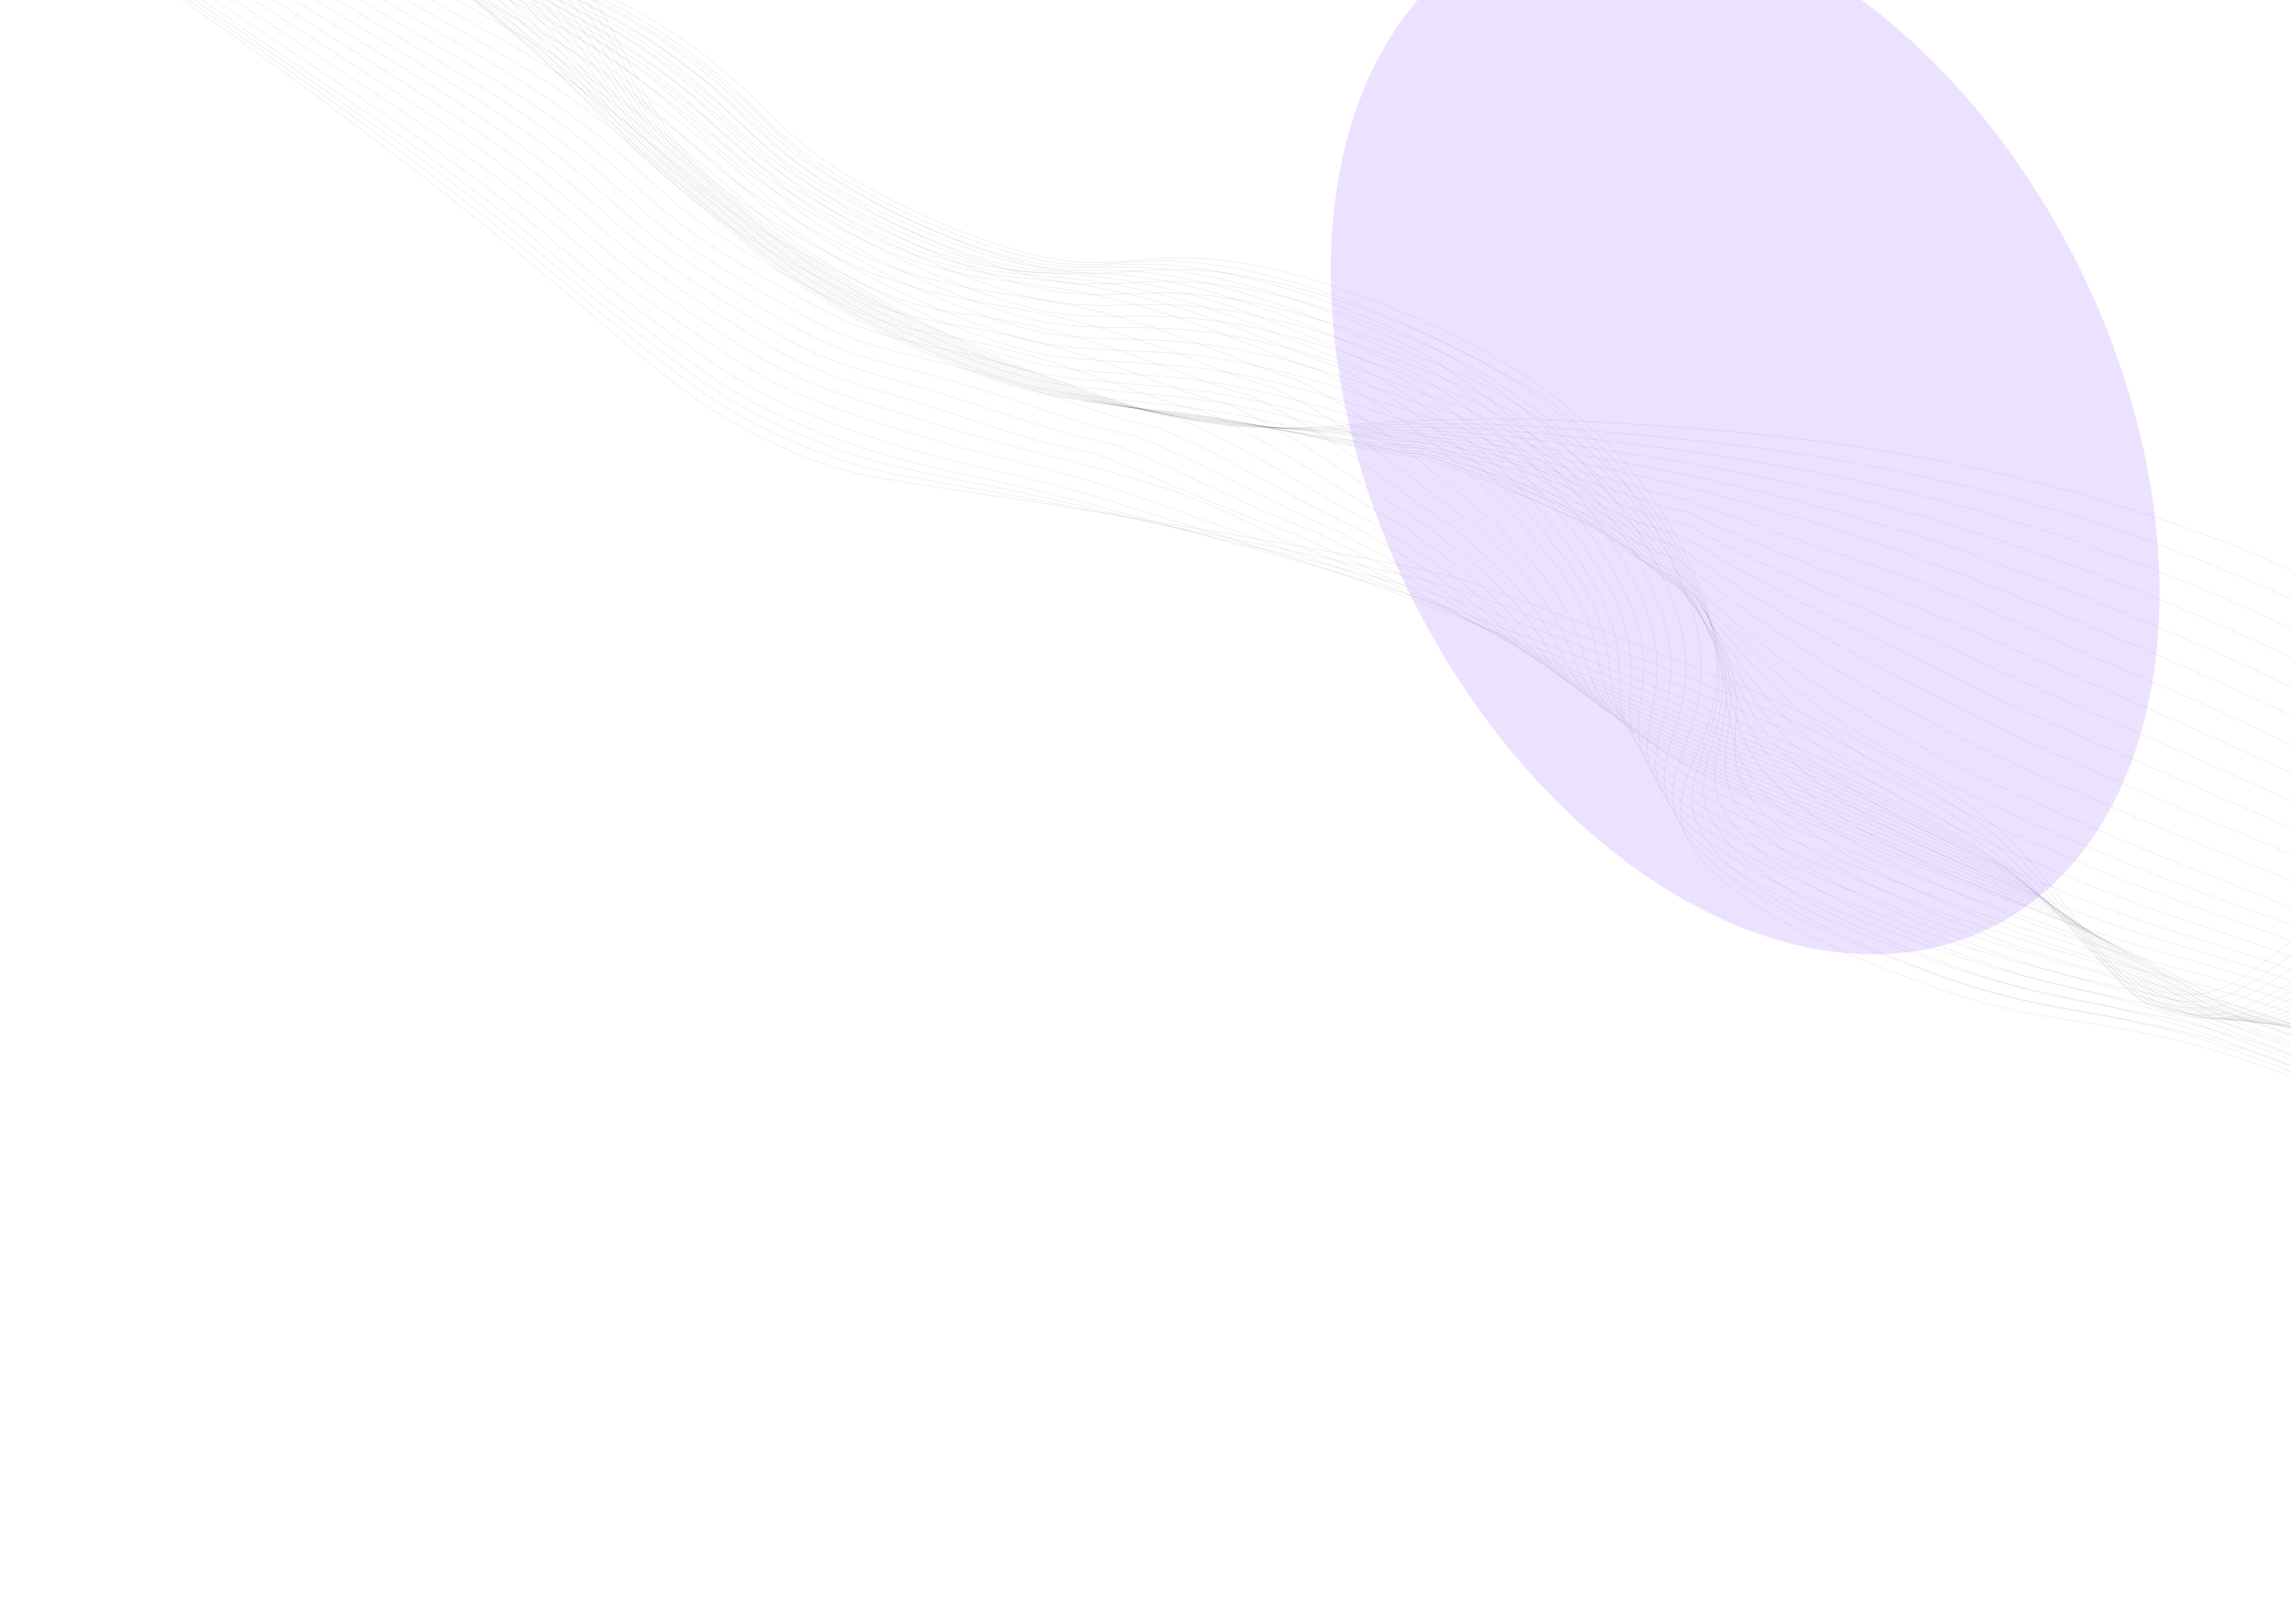 <svg width="969" height="687" viewBox="0 0 969 687" fill="none" xmlns="http://www.w3.org/2000/svg">
<path d="M125.822 -126.382C170.363 -93.732 207.326 -59.055 234.408 -24.515C274.168 26.743 263.72 43.021 306.744 81.129C348.565 118.154 413.525 151.577 470.371 169.159C547.94 193.143 560.963 172.334 671.164 178.302C735.964 181.829 857.497 188.399 979.265 245.794C1040.78 274.792 1097.27 314.365 1149.79 351.142C1214.15 396.219 1221.08 408.018 1257.71 427.985C1301.22 451.708 1372.46 479.242 1488.85 486.766" stroke="#1D1F43" stroke-opacity="0.12" stroke-width="0.2" stroke-miterlimit="10"/>
<path d="M122.661 -122.886C162.906 -93.717 197.196 -62.841 223.818 -31.798C226.355 -28.808 228.872 -25.774 231.395 -22.686C272.079 27.906 262.726 43.722 305.295 81.15C323.839 97.492 346.108 113.069 370.807 126.974C388.502 136.926 407.152 145.976 426.278 153.891C440.583 159.807 455.092 164.955 469.532 169.238C485.582 174.105 501.367 177.516 516.25 179.333C543.65 182.647 564.872 180.269 596.319 179.38C620.004 178.718 645.078 179.595 671.26 182.002C685.15 183.222 701.44 184.494 719.99 186.605C769.636 192.218 832.037 201.994 901.497 226.19C925.087 234.351 948.536 243.842 971.397 254.483C974.901 256.109 978.361 257.769 981.763 259.43C1015.46 275.858 1046.46 294.054 1077.6 313.86C1100.91 328.627 1122.45 343.768 1143.93 358.529C1152.9 364.748 1160.91 370.338 1168.12 375.45C1211.65 406.356 1221.75 417.174 1253.44 433.761C1277.53 446.362 1309.84 460.023 1353.44 471.37C1389.19 480.684 1432.93 488.481 1486.12 493.053" stroke="#1D1F43" stroke-opacity="0.12" stroke-width="0.2" stroke-miterlimit="10"/>
<path d="M119.586 -119.326C159.532 -90.73 193.771 -60.411 220.635 -29.848C223.204 -26.909 225.756 -23.934 228.293 -20.922C270.018 29.068 261.817 44.421 303.869 81.182C322.425 97.637 344.73 113.343 369.5 127.395C387.298 137.408 406.086 146.483 425.349 154.373C439.707 160.224 454.262 165.237 468.696 169.305C484.762 173.928 500.519 177.189 515.426 178.975C543.891 182.492 565.896 180.832 596.701 180.627C620.244 180.542 645.274 182.198 671.411 185.571C685.102 187.25 700.867 188.867 718.966 191.551C767.196 198.697 825.135 209.384 893.454 234.347C917.082 242.914 940.536 252.548 963.517 263.127C967.069 264.775 970.563 266.424 973.995 268.084C1008.33 284.645 1038.75 301.913 1070.82 321.433C1094.96 336.145 1116.32 351.104 1138.02 365.883C1147.04 372.014 1155.18 377.57 1162.61 382.69C1206.57 413.002 1217.29 423.572 1249.14 439.492C1273.4 451.624 1305.64 464.763 1349.5 476.128C1385.33 485.397 1429.5 493.591 1483.37 499.362" stroke="#1D1F43" stroke-opacity="0.12" stroke-width="0.2" stroke-miterlimit="10"/>
<path d="M116.296 -115.94C156.037 -87.858 190.298 -58.034 217.446 -27.889C220.026 -24.998 222.62 -22.074 225.175 -19.128C267.994 30.27 260.815 45.13 302.393 81.19C322.084 98.261 342.307 113.181 368.113 127.794C386.03 137.876 404.972 146.984 424.389 154.853C438.807 160.638 453.411 165.514 467.835 169.358C483.923 173.743 499.671 176.862 514.624 178.625C544.107 182.324 566.862 181.394 597.043 181.893C620.465 182.388 645.462 184.849 671.524 189.224C685.135 191.416 700.279 193.336 717.903 196.581C764.983 205.245 818.208 216.827 885.395 242.535C909.06 251.512 932.544 261.303 955.665 271.834C959.246 273.482 962.866 275.172 966.205 276.779C999.93 292.941 1032.66 310.438 1063.94 329.027C1088.92 343.673 1110.11 358.503 1132.15 373.289C1141.19 379.354 1149.44 384.854 1157.13 389.992C1201.5 419.689 1212.88 429.999 1244.83 445.276C1269.29 456.969 1301.55 469.586 1345.59 480.938C1381.49 490.238 1426.07 498.687 1480.66 505.602" stroke="#1D1F43" stroke-opacity="0.12" stroke-width="0.2" stroke-miterlimit="10"/>
<path d="M113.114 -112.467C152.587 -84.922 186.829 -55.629 214.263 -25.939C216.861 -23.091 219.508 -20.223 222.063 -17.342C265.835 31.454 259.891 45.796 300.937 81.222C321.104 98.591 340.513 113.327 366.776 128.216C384.793 138.364 403.877 147.495 423.434 155.324C437.946 161.073 452.633 165.83 467.071 169.457C483.141 173.605 498.855 176.598 513.844 178.364C544.348 182.234 567.96 182.119 597.463 183.183C618.271 183.945 641.95 186.997 671.714 192.901C685.233 195.573 699.88 197.837 716.952 201.623C763.144 211.867 811.383 224.303 877.317 250.703C900.991 260.067 924.5 270.009 947.75 280.49C951.385 282.148 954.961 283.806 958.383 285.423C992.279 301.361 1025.35 318.503 1057.24 336.665C1083.11 351.265 1103.97 365.915 1126.32 380.653C1135.27 386.6 1143.79 392.15 1151.72 397.274C1196.45 426.4 1208.52 436.395 1240.63 451.039C1265.27 462.283 1297.51 474.378 1341.75 485.738C1377.68 494.962 1422.67 503.786 1477.94 511.855" stroke="#1D1F43" stroke-opacity="0.12" stroke-width="0.2" stroke-miterlimit="10"/>
<path d="M109.957 -108.982C149.148 -81.973 183.362 -53.216 211.08 -23.989C213.702 -21.196 216.377 -18.393 218.961 -15.578C263.802 32.55 258.919 46.507 299.443 81.211C320.081 98.889 338.676 113.44 365.372 128.595C383.506 138.815 402.749 147.976 422.461 155.773C437.004 161.456 451.708 166.069 466.089 169.46C482.157 173.368 497.858 176.221 512.893 177.965C544.433 182.037 568.913 182.78 597.689 184.388C618.936 185.602 642.733 189.642 671.715 196.482C685.189 199.655 699.331 202.286 715.802 206.527C761.473 218.432 804.432 231.671 869.244 258.795C891.769 268.219 916.704 278.599 939.86 289.091C943.548 290.759 947.08 292.385 950.584 294.012C984.599 309.703 1017.95 326.457 1050.36 344.141C1077.07 358.676 1097.77 373.219 1120.43 387.985C1129.53 393.919 1138.05 399.328 1146.22 404.491C1191.29 433.101 1204.01 443.055 1236.25 456.793C1261.17 467.413 1293.33 479.161 1337.75 490.485C1373.75 499.621 1419.17 508.853 1475.12 518.089" stroke="#1D1F43" stroke-opacity="0.12" stroke-width="0.2" stroke-miterlimit="10"/>
<path d="M106.781 -105.52C145.695 -79.034 179.886 -50.806 207.898 -22.039C210.544 -19.301 213.268 -16.543 215.855 -13.804C261.756 33.744 257.988 47.195 297.969 81.221C319.016 99.155 336.84 113.553 364.012 129.006C382.234 139.269 401.592 148.441 421.411 156.202C436.034 161.83 450.796 166.312 465.157 169.484C481.196 173.127 496.873 175.841 511.963 177.586C544.525 181.829 569.988 183.429 597.897 185.572C619.626 187.203 643.537 192.308 671.694 200.052C685.171 203.748 699.432 208.695 714.586 211.518C759.662 230.104 798.278 237.472 861.004 266.944C883.153 277.363 908.714 287.364 931.816 297.716C935.552 299.405 939.168 301.041 942.628 302.635C979.688 319.691 1007.91 333.061 1043.44 351.651C1070.98 366.108 1091.45 380.524 1114.43 395.275C1123.44 401.09 1132.19 406.507 1140.61 411.689C1186 439.641 1199.57 449.028 1231.9 462.427C1256.96 472.784 1289.19 483.845 1333.78 495.178C1369.83 504.335 1415.66 513.833 1472.33 524.256" stroke="#1D1F43" stroke-opacity="0.12" stroke-width="0.2" stroke-miterlimit="10"/>
<path d="M103.599 -102.046C142.231 -76.087 176.401 -48.396 204.72 -20.101C207.409 -17.396 210.161 -14.703 212.753 -12.04C259.845 34.957 257.156 47.914 296.591 81.273C318.211 99.547 335.124 113.719 362.724 129.449C381.1 139.808 400.663 149.026 420.679 156.757C436.928 163.102 450.994 166.637 464.52 169.624C480.538 173.012 496.212 175.594 511.376 177.344C544.956 181.769 571.475 184.323 598.516 186.935C620.67 189.05 644.815 195.207 671.967 203.739C685.516 207.999 699.142 213.543 713.708 216.592C757.742 237.576 790.683 246.722 853.106 275.164C875.491 285.373 901.043 296.191 924.086 306.478C927.871 308.123 931.525 309.802 934.97 311.364C972.728 328.54 1000.39 340.95 1036.76 359.375C1065.12 373.756 1085.39 388.044 1108.69 402.79C1117.72 408.54 1126.58 413.9 1135.26 419.1C1181.02 446.514 1195.27 455.597 1227.76 468.32C1253.01 478.239 1285.2 488.778 1330 500.108C1366.07 509.275 1412.34 519.072 1469.71 530.671" stroke="#1D1F43" stroke-opacity="0.12" stroke-width="0.2" stroke-miterlimit="10"/>
<path d="M100.444 -98.574C138.771 -73.137 172.908 -45.994 201.55 -18.184C204.258 -15.523 207.058 -12.874 209.804 -10.235C257.869 36.117 256.337 48.6 295.158 81.249C317.254 99.822 333.349 113.82 361.41 129.816C379.868 140.237 399.555 149.479 419.69 157.173C436.185 163.547 450.109 166.812 463.624 169.626C480.312 173.102 494.52 174.85 510.472 176.965C545.088 181.593 575.251 188.438 598.819 188.16C623.032 193.566 647.488 194.429 672.113 207.382C684.93 214.124 698.783 218.348 712.708 221.612C755.728 244.994 783.906 254.284 845.105 283.352C867.435 293.954 893.371 305.017 916.249 315.154C920.106 316.83 923.793 318.432 927.244 320.049C965.65 337.325 992.784 348.752 1030 366.98C1059.27 381.304 1079.26 395.444 1102.85 410.175C1111.92 415.859 1120.91 421.185 1129.81 426.382C1175.83 453.215 1190.94 461.982 1223.54 474.104C1249.02 483.573 1281.2 493.601 1326.15 504.907C1362.3 514.03 1408.87 524.138 1467.04 536.956" stroke="#1D1F43" stroke-opacity="0.12" stroke-width="0.2" stroke-miterlimit="10"/>
<path d="M97.269 -95.112C135.307 -70.172 169.413 -43.553 198.358 -16.213C201.09 -13.607 203.938 -11.067 206.718 -8.44C256.022 37.383 255.381 49.278 293.704 81.28C316.305 100.15 331.557 113.965 360.045 130.237C378.622 140.721 398.458 149.988 418.732 157.654C435.474 164.057 449.271 167.019 462.784 169.702C479.228 172.942 493.368 174.452 509.644 176.617C545.287 181.404 576.634 189.506 599.25 189.427C624.035 195.641 649.573 197.599 672.314 211.036C684.754 218.382 698.447 223.173 711.685 226.622C753.693 252.402 777.122 261.867 837.082 291.53C859.361 302.514 885.454 313.748 908.413 323.83L919.5 328.647C958.608 346.033 985.251 356.53 1023.26 374.519C1053.4 388.777 1073.13 402.79 1097.04 417.505C1106.14 423.124 1115.24 428.394 1124.4 433.598C1170.66 459.873 1186.6 468.322 1219.33 479.823C1245 488.832 1277.18 498.348 1322.3 509.652C1358.5 518.731 1405.59 529.234 1464.36 543.175" stroke="#1D1F43" stroke-opacity="0.12" stroke-width="0.2" stroke-miterlimit="10"/>
<path d="M94.094 -91.66C131.789 -67.227 165.83 -41.16 195.085 -14.327C197.884 -11.809 200.732 -9.27 203.555 -6.741C253.885 38.447 254.425 49.879 292.211 81.258C315.323 100.415 329.848 114.109 358.672 130.605C377.346 141.162 397.327 150.457 417.736 158.082C434.75 164.525 448.366 167.239 461.883 169.715C478.112 172.654 492.172 174.012 508.769 176.238C545.453 181.217 577.969 190.544 599.484 190.611C624.869 197.632 647.565 206.063 672.323 214.595C685.539 221.745 697.922 227.894 710.567 231.579C751.518 259.79 770.165 269.378 828.949 299.623C851.149 311.054 877.51 322.6 900.462 332.431C904.392 334.139 908.153 335.773 911.622 337.281C951.603 354.382 977.473 364.27 1016.37 382.083C1047.4 396.285 1066.84 410.149 1091.1 424.87C1100.23 430.412 1109.48 435.669 1118.78 440.806C1165.29 466.522 1181.97 474.592 1214.89 485.502C1240.79 494.072 1272.93 503.067 1318.28 514.378C1354.53 523.423 1401.95 534.227 1461.5 549.365" stroke="#1D1F43" stroke-opacity="0.12" stroke-width="0.2" stroke-miterlimit="10"/>
<path d="M90.942 -88.187C128.369 -64.232 162.412 -38.688 192.03 -12.336C194.805 -9.828 197.71 -7.355 200.562 -4.892C252.067 39.714 253.639 50.63 290.816 81.289C314.422 100.765 327.989 114.211 357.361 131.038C376.193 141.692 396.38 151.033 416.983 158.626C434.34 165.141 447.833 167.606 461.145 169.824C477.266 172.546 491.19 173.689 508.081 175.9C545.758 181.05 579.493 191.622 599.954 191.856C625.911 199.686 648.59 209.085 672.573 218.206C685.712 225.998 697.638 232.665 709.671 236.566C749.599 267.132 763.444 276.95 821.028 307.767C843.163 319.612 869.815 331.351 892.724 341.085C896.702 342.813 900.463 344.447 903.956 345.966C944.596 363.144 969.97 372.049 1009.69 389.687C1041.56 403.812 1060.77 417.56 1085.35 432.266C1094.5 437.753 1103.81 442.89 1113.49 448.151C1160.23 473.331 1177.85 481.094 1210.8 491.339C1236.9 499.45 1269.03 507.944 1314.56 519.242C1350.84 528.254 1398.79 539.441 1458.94 555.714" stroke="#1D1F43" stroke-opacity="0.12" stroke-width="0.2" stroke-miterlimit="10"/>
<path d="M87.768 -84.735C124.887 -61.257 158.896 -36.246 188.849 -10.397C191.648 -7.878 194.606 -5.526 197.481 -3.117C250.192 40.906 252.795 51.306 289.367 81.299C313.484 101.062 326.207 114.324 356.032 131.438C374.93 142.136 395.219 151.487 415.91 159.033C433.3 165.471 446.937 167.804 460.243 169.837C476.038 172.248 489.922 173.217 507.182 175.575C545.905 180.907 580.804 192.714 600.241 193.115C626.799 201.752 649.392 212.013 672.621 221.873C685.663 230.287 697.153 237.494 708.549 241.6C747.458 274.574 756.497 284.569 812.905 315.968C834.971 328.239 861.986 340.005 884.73 349.785C888.757 351.535 892.542 353.179 896.035 354.697C937.382 371.975 962.018 380.39 1002.78 397.36C1035.65 411.046 1054.46 425.028 1079.36 439.751C1088.64 445.203 1098.16 450.471 1107.88 455.534C1154.85 480.188 1173.32 487.59 1206.4 497.213C1232.72 504.875 1264.81 512.857 1310.52 524.142C1346.97 533.173 1395.23 544.64 1456.09 562.089" stroke="#1D1F43" stroke-opacity="0.12" stroke-width="0.2" stroke-miterlimit="10"/>
<path d="M85.615 -83.629C122.422 -60.599 156.388 -36.107 186.671 -10.759C189.518 -8.351 192.5 -5.987 195.428 -3.634C249.319 39.795 253.003 49.702 288.927 78.996C313.544 99.067 325.424 112.146 355.681 129.526C374.69 140.297 395.131 149.679 415.961 157.192C433.724 163.701 447.161 165.764 460.461 167.612C475.987 169.646 489.729 170.41 507.377 172.872C547.102 178.418 583.239 191.426 601.618 192.005C628.752 201.44 651.269 212.606 673.773 223.14C686.713 232.187 697.747 239.911 708.525 244.244C746.422 279.616 750.64 289.885 805.885 321.704C827.906 334.411 855.222 346.346 877.951 356.028L889.347 360.864C931.216 378.667 955.664 385.256 997.069 402.468C1030.71 416.436 1049.36 429.942 1074.59 444.617C1084 450.054 1093.67 455.292 1103.53 460.306C1150.61 484.382 1170.06 491.455 1203.23 500.456C1229.78 507.668 1261.85 515.151 1307.74 526.422C1344.21 535.41 1392.92 547.229 1454.48 565.854" stroke="#1D1F43" stroke-opacity="0.12" stroke-width="0.2" stroke-miterlimit="10"/>
<path d="M83.86 -83.569C120.357 -61.032 154.292 -37.105 184.925 -12.311C187.815 -9.935 190.825 -7.638 193.782 -5.35C248.966 37.56 253.565 46.954 288.976 75.569C314.127 95.938 325.135 108.833 355.844 126.5C374.98 137.33 395.582 146.725 416.55 154.182C434.541 160.698 447.88 162.589 461.095 164.166C476.403 166.04 490.138 166.619 507.989 169.078C548.77 174.783 586.062 189.049 603.412 189.805C631.147 200.048 655.18 210.778 675.361 223.337C689.82 232.341 698.779 241.325 708.895 245.721C745.754 283.48 745.127 294.014 799.211 326.382C821.128 339.526 848.799 351.642 871.435 361.205C875.559 362.997 879.43 364.575 882.918 366.039C925.494 383.942 949.389 389.548 991.658 406.562C1026.15 420.443 1044.55 433.843 1070.12 448.47C1079.65 453.9 1089.45 459.106 1099.45 464.056C1146.72 487.617 1167.06 494.307 1200.36 502.698C1227.11 509.439 1259.17 516.421 1305.23 527.689C1341.72 536.633 1390.88 548.805 1453.17 568.542" stroke="#1D1F43" stroke-opacity="0.12" stroke-width="0.2" stroke-miterlimit="10"/>
<path d="M82.233 -83.483C118.421 -61.397 152.321 -38.01 183.301 -13.759C186.239 -11.428 189.303 -9.186 192.259 -6.963C248.648 35.299 254.263 44.144 289.021 72.138C314.658 92.783 324.819 105.504 356.106 123.501C375.318 134.439 396.066 143.898 417.175 151.341C435.442 157.886 448.697 159.506 461.81 160.921C476.907 162.548 490.564 162.91 508.856 165.482C550.63 171.359 589.111 186.87 605.461 187.804C633.762 198.801 657.857 210.717 677.132 223.702C691.61 233.456 700.049 242.774 709.568 247.548C745.385 287.706 739.919 298.493 792.884 331.378C814.722 344.969 842.654 357.211 865.276 366.743L876.851 371.564C920.104 389.566 943.475 394.189 986.599 411.028C1021.99 424.831 1040.07 438.17 1066 452.759C1075.65 458.193 1085.57 463.377 1095.71 468.275C1143.15 491.322 1164.4 497.629 1197.82 505.408C1224.77 511.69 1256.8 518.16 1303.06 529.426C1352.17 541.041 1402 555.167 1451.96 571.636" stroke="#1D1F43" stroke-opacity="0.12" stroke-width="0.2" stroke-miterlimit="10"/>
<path d="M80.731 -83.875C116.605 -62.21 150.465 -39.347 181.783 -15.642C184.77 -13.355 187.857 -11.167 190.842 -9.011C248.493 32.668 255.068 41.032 289.236 68.326C315.431 89.279 324.696 101.806 356.313 120.037C375.649 131.041 396.565 140.511 417.813 147.883C436.307 154.435 449.483 155.839 462.541 157.048C477.405 158.416 490.978 158.573 509.541 161.185C552.356 167.254 591.929 183.969 607.328 185.101C636.21 196.95 660.298 209.943 678.774 223.375C693.238 233.891 701.148 243.63 710.035 248.598C744.838 291.154 734.503 302.194 786.326 335.585C808.085 349.624 836.357 362.014 858.92 371.415C863.145 373.173 867.089 374.783 870.587 376.225C914.619 394.357 937.359 397.977 981.294 414.609C1017.53 428.323 1035.39 441.513 1061.62 456.131C1071.4 461.547 1081.46 466.687 1091.74 471.51C1139.36 494.065 1161.52 499.957 1195.05 507.135C1222.2 512.946 1254.21 518.927 1300.66 530.168C1350.2 541.914 1400.55 556.619 1450.92 574.046" stroke="#1D1F43" stroke-opacity="0.12" stroke-width="0.2" stroke-miterlimit="10"/>
<path d="M79.596 -85.11C115.167 -63.868 148.993 -41.537 180.648 -18.401C183.657 -16.169 186.792 -14.025 189.801 -11.923C248.754 29.149 256.414 37.008 289.832 63.638C316.562 84.888 324.95 97.243 357.028 115.739C376.466 126.817 397.53 136.317 418.906 143.645C437.657 150.205 450.749 151.402 463.728 152.395C478.368 153.549 491.872 153.468 510.754 156.14C554.586 162.39 595.406 180.35 609.723 181.65C639.182 194.296 663.191 208.401 680.939 222.31C695.307 233.58 702.78 243.727 711.054 248.911C744.815 293.865 729.592 305.137 780.325 339.044C801.951 353.52 830.578 366.09 853.101 375.383C857.356 377.141 861.329 378.75 864.831 380.181C909.493 398.392 931.713 401.017 976.478 417.463C1013.59 431.089 1031.2 444.185 1057.71 458.766C1067.62 464.172 1077.83 469.282 1088.24 474.052C1136.04 496.126 1159.08 501.58 1192.73 508.159C1220.08 513.531 1252.11 518.99 1298.74 530.229C1348.64 542.036 1399.48 557.262 1450.17 575.581" stroke="#1D1F43" stroke-opacity="0.12" stroke-width="0.2" stroke-miterlimit="10"/>
<path d="M78.485 -86.336C113.741 -65.498 147.524 -43.699 179.507 -21.15C182.564 -18.962 185.733 -16.895 188.765 -14.848C249.03 25.661 257.425 32.889 290.428 58.949C317.672 80.474 325.208 92.667 357.714 111.44C377.257 122.602 398.484 132.133 419.999 139.405C439.01 145.961 452.009 146.976 464.939 147.751C479.383 148.625 492.764 148.36 511.967 151.094C556.826 157.569 598.883 176.73 612.122 178.187C638.84 189.969 663.439 204.887 683.084 221.224C697.327 233.245 704.416 243.812 712.048 249.212C744.796 296.563 724.655 308.068 774.323 342.502C795.813 357.426 824.813 370.132 847.258 379.339C851.59 381.117 855.568 382.716 859.104 384.135C904.434 402.402 926.164 404.164 971.784 420.369C1009.71 433.896 1027.13 446.908 1053.97 461.473C1063.31 466.533 1073.49 471.113 1084.87 476.634C1132.08 499.533 1156.79 503.266 1190.57 509.233C1218.13 514.102 1250.13 519.104 1296.93 530.329C1347.25 542.219 1398.61 557.968 1449.63 577.155" stroke="#1D1F43" stroke-opacity="0.12" stroke-width="0.2" stroke-miterlimit="10"/>
<path d="M77.348 -87.57C112.303 -67.122 146.055 -45.852 178.368 -23.908C181.478 -21.775 184.666 -19.752 187.751 -17.76C249.317 22.013 258.749 28.911 291.022 54.262C318.824 76.095 325.367 88.051 358.422 107.155C378.106 118.413 399.527 127.988 421.21 135.221C440.459 141.763 453.369 142.583 466.244 143.152C480.406 143.747 493.752 143.298 513.274 146.092C559.193 152.715 602.464 173.133 614.611 174.78C641.824 187.379 666.397 203.191 685.223 220.216C699.272 232.948 706.021 243.965 713.016 249.57C744.751 299.319 719.669 311.046 768.266 346.017C789.648 361.389 818.993 374.232 841.437 383.374C845.798 385.152 849.834 386.749 853.346 388.158C899.388 406.513 920.583 407.248 967.039 423.322C1005.87 436.771 1022.91 449.657 1050.2 464.238C1060.47 469.491 1070.93 474.521 1081.52 479.306C1129.06 501.645 1154.5 505.02 1188.42 510.397C1216.16 514.784 1248.16 519.307 1295.05 530.477C1345.74 542.453 1397.57 558.736 1448.83 578.79" stroke="#1D1F43" stroke-opacity="0.12" stroke-width="0.2" stroke-miterlimit="10"/>
<path d="M76.215 -88.807C110.883 -68.731 144.616 -47.987 177.263 -26.669C180.397 -24.591 183.604 -22.612 186.722 -20.696C249.58 18.492 259.991 24.865 291.698 49.658C319.967 71.681 325.627 83.475 359.115 102.845C378.871 114.173 400.422 123.769 422.208 130.94C441.718 137.478 454.564 138.113 467.336 138.456C481.355 138.846 494.55 138.148 514.416 141.014C561.328 147.808 605.851 169.525 616.93 171.241C644.727 184.668 669.349 201.38 687.418 219.084C701.217 232.527 707.659 243.984 714.041 249.804C744.734 301.952 714.682 313.967 762.291 349.42C783.536 365.24 813.224 378.219 835.596 387.264C840.01 389.052 844.075 390.649 847.596 392.037C894.374 410.489 914.987 410.243 962.297 426.141C1002.01 439.491 1018.76 452.294 1046.34 466.827C1056.72 472.087 1067.31 477.084 1078.05 481.792C1125.92 503.571 1152.09 506.587 1186.13 511.353C1214.09 515.291 1246.11 519.324 1293.16 530.525C1344.26 542.589 1396.59 559.406 1448.08 580.312" stroke="#1D1F43" stroke-opacity="0.12" stroke-width="0.2" stroke-miterlimit="10"/>
<path d="M75.126 -90.023C114.612 -67.201 149.79 -46.146 176.144 -29.408C179.351 -27.364 182.591 -25.461 185.7 -23.589C249.912 14.938 261.243 20.852 292.258 44.849C321.143 67.244 326.024 78.908 359.867 98.523C379.725 109.929 401.431 119.553 423.342 126.667C443.118 133.19 455.89 133.664 468.588 133.778C482.374 133.911 495.485 133.008 515.67 135.934C563.624 142.92 609.364 165.883 619.347 167.799C647.705 182.057 672.336 199.642 689.63 217.974C703.152 232.118 710.565 244.062 715.101 250.082C757.13 306.01 709.695 316.877 756.331 352.844C777.41 369.112 807.52 382.249 829.819 391.197C834.286 392.996 838.361 394.571 841.911 395.957C889.327 414.467 909.382 413.248 957.567 428.993C998.155 442.243 1014.64 454.952 1042.57 469.459C1052.99 474.842 1063.73 479.821 1074.66 484.331C1123.24 504.554 1149.77 508.197 1183.95 512.384C1212.1 515.83 1244.08 519.362 1291.41 530.559C1342.95 542.729 1395.8 560.084 1447.51 581.821" stroke="#1D1F43" stroke-opacity="0.12" stroke-width="0.2" stroke-miterlimit="10"/>
<path d="M73.967 -91.267C113.975 -68.387 149.115 -47.909 174.983 -32.176C178.243 -30.187 181.506 -28.339 184.639 -26.522C250.254 11.366 262.453 16.81 292.815 40.185C322.263 62.877 326.234 74.379 360.509 94.26C380.484 105.753 402.363 115.412 424.415 122.474C444.438 128.962 457.112 129.262 469.735 129.15C483.336 129.045 496.242 127.883 516.844 130.913C565.819 138.07 612.628 162.226 621.731 164.372C654.112 181.047 676.904 200.273 691.755 216.934C704.945 231.779 711.96 244.24 716.057 250.408C754.867 308.765 704.628 319.845 750.262 356.327C771.179 373.033 801.712 386.328 823.937 395.179C828.462 396.976 832.585 398.572 836.116 399.938C884.249 418.524 903.779 416.322 952.785 431.903C994.224 445.054 1010.42 457.68 1038.69 472.149C1049.24 477.525 1060.13 482.468 1071.18 486.907C1119.96 506.714 1147.37 509.876 1181.69 513.463C1210.02 516.427 1242.01 519.481 1289.57 530.685C1326.43 539.373 1379.02 554.272 1446.85 583.41" stroke="#1D1F43" stroke-opacity="0.12" stroke-width="0.2" stroke-miterlimit="10"/>
<path d="M72.832 -92.504C113.324 -69.544 148.45 -49.697 173.842 -34.926C177.159 -33.003 180.447 -31.21 183.579 -29.393C250.485 7.715 263.691 12.764 293.411 35.495C323.131 58.226 326.492 69.803 361.224 89.96C381.292 101.541 403.33 111.234 425.508 118.234C445.781 124.675 458.397 124.845 470.941 124.516C484.327 124.175 497.227 122.829 518.052 125.877C568.045 133.281 616.071 158.616 624.121 160.93C657.102 178.413 679.519 198.57 693.92 215.868C706.785 231.327 713.281 244.318 717.07 250.664C752.423 311.269 699.566 322.734 744.279 359.741C765.001 376.896 795.937 390.326 818.137 399.101C822.692 400.898 826.848 402.483 830.481 403.879C879.32 422.499 898.292 419.391 948.134 434.775C990.447 447.838 1006.39 460.391 1034.99 474.823C1045.68 480.194 1056.69 485.105 1067.87 489.477C1116.87 508.857 1145.1 511.517 1179.59 514.525C1208.1 517.007 1240.09 519.582 1287.88 530.794C1324.81 539.46 1377.8 554.679 1446.33 585.016" stroke="#1D1F43" stroke-opacity="0.12" stroke-width="0.2" stroke-miterlimit="10"/>
<path d="M71.718 -93.729C112.68 -70.721 147.783 -51.483 172.694 -37.663C176.064 -35.795 179.37 -34.046 182.555 -32.349C250.767 4.076 264.928 8.72 294 30.818C324.594 54.059 326.724 65.218 361.907 85.663C382.077 97.338 404.287 107.066 426.598 113.996C447.127 120.379 459.684 120.42 472.145 119.885C485.326 119.285 498.113 117.734 519.286 120.842C570.296 128.362 620.575 153.558 626.513 157.479C657.182 177.694 682.116 196.836 696.082 214.804C708.584 230.899 714.726 244.439 718.062 251.032C749.803 313.711 694.429 325.724 738.247 363.265C758.779 380.858 790.145 394.424 812.268 403.113C816.9 404.931 821.061 406.505 824.626 407.859C874.162 426.599 892.571 422.465 943.267 437.674C986.436 450.627 1002.09 463.108 1031.05 477.513C1041.87 482.879 1053.03 487.757 1064.32 492.064C1113.53 511.027 1142.62 513.185 1177.22 515.593C1205.91 517.648 1237.93 519.689 1285.93 530.898C1322.9 539.531 1376.34 555.114 1445.55 586.606" stroke="#1D1F43" stroke-opacity="0.12" stroke-width="0.2" stroke-miterlimit="10"/>
<path d="M70.584 -94.964C112.016 -71.843 147.108 -53.312 171.567 -40.444C174.995 -38.642 178.32 -36.937 181.553 -35.284C251.061 0.415 266.192 4.686 294.601 26.119C325.87 49.732 326.914 60.601 362.637 81.332C382.916 93.092 405.293 102.852 427.734 109.725C448.476 116.017 460.988 115.961 473.336 115.221C486.341 114.363 499.011 112.617 520.499 115.797C572.55 123.509 623.083 151.106 628.913 154.017C664.449 171.791 684.698 195.08 698.155 213.687C707.159 226.5 714.134 239.101 718.965 251.28C747.101 315.948 689.227 328.606 732.246 366.724C752.563 384.745 784.371 398.489 806.449 407.081C811.11 408.898 815.33 410.471 818.826 411.783C869.045 430.546 886.915 425.462 938.476 440.539C982.481 453.36 997.887 465.823 1027.18 480.169C1038.14 485.531 1049.44 490.372 1060.85 494.605C1110.3 513.162 1140.18 514.755 1174.95 516.626C1203.83 518.124 1235.83 519.752 1284.07 530.99C1321.11 539.6 1374.94 555.493 1444.87 588.172" stroke="#1D1F43" stroke-opacity="0.12" stroke-width="0.2" stroke-miterlimit="10"/>
<path d="M69.448 -96.2C111.325 -73.106 146.418 -55.175 170.431 -43.203C249.891 -3.595 266.167 -0.298 295.197 21.431C326.965 45.221 327.241 56.069 363.308 77.067C383.689 88.921 406.236 98.719 428.808 105.531C471.704 118.183 479.016 104.41 521.712 110.752C574.784 118.635 626.368 147.73 631.307 150.566C697.163 188.298 714.527 236.606 720.056 251.625C744.583 318.161 684.17 331.55 726.22 370.173C750.626 392.587 792.949 408.284 813.123 415.749C864.02 434.612 881.36 428.555 933.757 443.435C992.808 460.192 1000.42 476.312 1057.48 497.2C1148.52 530.473 1175.88 506.47 1282.15 531.039C1319.23 539.615 1373.49 555.851 1444.11 589.706" stroke="#1D1F43" stroke-opacity="0.12" stroke-width="0.2" stroke-miterlimit="10"/>
<path d="M70.163 -94.262C111.263 -71.506 145.664 -53.64 169.648 -41.603C246.845 -2.693 263.593 1.044 292.424 22.699C323.571 46.129 324.397 56.903 359.504 77.523C379.441 89.169 401.458 98.888 423.605 105.822C465.638 118.997 473.235 105.764 515.177 112.248C567.021 120.17 617.199 148.055 623.068 151.139C678.007 179.948 698.332 218.789 707.883 238.953C709.842 243.072 711.094 246.428 712.196 248.938C738.953 313.462 681.507 326.592 723.244 363.945C748.172 386.222 790.9 401.913 811.876 409.791C831.088 417.032 850.433 422.388 868.845 425.564C887.496 429.1 905.271 431.668 932.649 440.142C941.035 442.745 948.377 445.362 954.962 447.729C994.876 462.067 1007.14 474.803 1055.54 491.371C1074.26 497.8 1092.9 502.561 1110.68 505.451C1158.89 513.381 1194.62 505.476 1268.14 520.32C1272.46 521.188 1276.94 522.155 1281.59 523.221C1319.06 531.77 1374.22 548.048 1446.02 582.202" stroke="#1D1F43" stroke-opacity="0.12" stroke-width="0.2" stroke-miterlimit="10"/>
<path d="M70.88 -92.324C111.107 -69.947 144.956 -52.205 168.898 -40.004C243.787 -1.823 260.924 2.344 289.649 23.979C320.241 46.959 321.513 57.836 355.611 77.926C375.119 89.377 396.62 99.033 418.351 106.102C459.474 119.715 467.433 107.174 508.627 113.722C559.233 121.771 608.608 147.719 614.784 151.691C663.593 182.991 689.324 216.957 699.674 236.543C701.778 240.53 703.024 243.767 704.149 246.156C733.039 308.691 678.765 321.559 720.125 357.655C745.434 379.719 788.685 395.468 810.466 403.748C829.803 411.107 849.3 416.783 868.095 420.525C886.852 424.549 904.617 427.803 931.394 436.797C939.729 439.585 947.024 442.443 953.609 444.81C993.401 459.095 1005.58 470.231 1053.44 485.458C1072.13 491.37 1090.62 495.693 1108.21 498.27C1154.79 505.493 1192.18 497.489 1267.27 512.441C1271.65 513.326 1276.19 514.285 1280.9 515.34C1318.73 523.851 1374.79 540.171 1447.79 574.624" stroke="#1D1F43" stroke-opacity="0.12" stroke-width="0.2" stroke-miterlimit="10"/>
<path d="M71.594 -90.386C110.953 -68.4 144.201 -50.736 168.048 -38.381C240.668 -0.952 258.229 3.699 286.809 25.271C316.803 47.835 318.583 58.737 351.817 78.426C370.892 89.663 391.868 99.223 413.153 106.382C453.228 120.347 461.672 108.55 502.097 115.207C551.485 123.338 599.63 147.671 606.555 152.242C644.962 177.899 674.654 206.521 691.496 234.122C693.744 237.976 695.009 241.104 696.128 243.374C727.141 303.811 676.035 316.558 716.945 351.365C742.727 373.27 786.438 389.023 809.015 397.728C828.489 405.19 848.135 411.177 867.285 415.486C886.195 420.019 903.969 423.981 930.083 433.441C938.404 436.458 945.633 439.534 952.218 441.901C991.967 456.154 1003.92 465.672 1051.23 479.525C1069.87 484.895 1088.19 488.785 1105.62 491.079C1150.61 497.52 1189.74 489.578 1266.27 504.531C1270.68 505.405 1275.28 506.367 1280.07 507.417C1318.26 515.902 1375.26 532.273 1449.41 567.025" stroke="#1D1F43" stroke-opacity="0.12" stroke-width="0.2" stroke-miterlimit="10"/>
<path d="M72.312 -88.457C110.793 -66.84 143.47 -49.255 167.313 -36.759C237.664 -0.081 255.674 5.064 284.006 26.541C313.373 48.69 315.768 59.638 347.939 78.852C366.586 89.917 387.053 99.434 407.92 106.74C447.129 121.175 455.876 110.004 495.562 116.77C543.77 124.895 589.089 149.692 598.311 152.828C647.587 179.8 671.414 213.237 683.328 231.746C685.724 235.456 686.989 238.454 688.267 240.688C721.437 299.081 673.531 311.631 713.978 345.117C740.28 366.884 784.374 382.621 807.781 391.739C827.406 399.315 847.209 405.618 866.686 410.489C885.775 415.542 903.481 420.19 929.008 430.137C937.297 433.362 944.455 436.668 951.089 439.056C990.789 453.288 1002.55 461.143 1049.42 473.728C1069.29 479.054 1086.32 481.72 1103.44 484.003C1146.87 489.737 1187.63 481.674 1265.69 496.758C1270.13 497.618 1274.79 498.579 1279.67 499.642C1318.25 508.088 1376.15 524.501 1451.48 559.553" stroke="#1D1F43" stroke-opacity="0.12" stroke-width="0.2" stroke-miterlimit="10"/>
<path d="M73.002 -86.53C110.542 -65.335 142.72 -47.797 166.655 -35.183C234.694 0.711 253.008 6.352 281.359 27.786C310.089 49.541 312.934 60.45 344.265 79.273C362.453 90.138 382.381 99.569 402.775 106.964C441.008 121.652 450.168 111.325 489.085 118.199C536.008 126.495 579.771 150.161 590.13 153.4C638.063 179.281 662.451 211.361 675.199 229.346C677.739 232.924 679.022 235.812 680.392 237.969C715.705 294.286 671.067 306.68 710.987 338.857C737.811 360.486 782.315 376.207 806.494 385.738C831.115 395.447 849.203 400.613 866.06 405.49C885.326 411.064 903.792 415.026 927.886 426.812C934.997 430.322 942.355 433.454 949.79 436.135C989.466 450.356 1000.95 456.583 1047.4 467.825C1066.84 472.536 1083.76 474.746 1101.15 476.863C1142.99 481.922 1185.38 473.771 1264.98 488.91C1269.47 489.768 1274.19 490.725 1279.13 491.78C1318.07 500.199 1376.88 516.654 1453.4 552.005" stroke="#1D1F43" stroke-opacity="0.12" stroke-width="0.2" stroke-miterlimit="10"/>
<path d="M73.713 -84.581C110.476 -63.723 141.986 -46.306 165.772 -33.613C231.634 1.517 250.382 7.685 278.578 29.078C306.774 50.47 310.096 61.34 340.428 79.741C366.86 95.771 390.627 105.123 397.656 107.331C435.152 119.069 444.466 112.766 482.64 119.76C528.32 128.128 570.561 150.716 581.98 154.038C628.542 178.828 653.486 209.496 667.129 227.012C669.79 230.446 671.091 233.225 672.523 235.305C709.979 289.546 668.697 301.784 708.07 332.695C735.464 354.207 780.307 369.879 805.311 379.834C830.316 389.789 848.507 395.246 865.518 400.568C884.937 406.651 903.79 411.316 926.838 423.584C933.781 427.316 941.118 430.596 948.571 433.301C988.199 447.502 999.434 452.11 1045.43 462.009C1064.47 466.116 1081.2 467.828 1098.7 469.758C1138.95 474.23 1183.03 465.914 1264.14 481.097C1268.67 481.947 1273.45 482.903 1278.46 483.964C1317.79 492.357 1377.5 508.853 1455.2 544.492" stroke="#1D1F43" stroke-opacity="0.12" stroke-width="0.2" stroke-miterlimit="10"/>
<path d="M74.444 -82.676C110.319 -62.164 141.229 -44.827 165.006 -32.047C228.627 2.266 247.77 8.984 275.821 30.313C303.346 51.258 307.245 62.196 336.636 80.175C362.291 95.868 385.25 105.285 392.362 107.568C429.022 119.307 438.561 114.079 476.015 121.203C520.458 129.632 561.07 151.121 573.666 154.524C618.884 178.224 644.345 207.371 658.866 224.526C660.95 227.196 662.836 229.854 664.519 232.49C704.068 284.633 666.219 296.736 704.897 326.328C732.89 347.723 778.075 363.336 803.871 373.726C828.692 383.705 847.53 389.665 864.713 395.453C884.31 402.055 903.518 407.499 925.533 420.151C932.325 424.121 939.698 427.581 947.236 430.337C986.843 444.516 997.796 447.518 1043.37 456.062C1062.03 459.576 1078.52 460.791 1096.25 462.533C1134.97 466.34 1180.67 457.947 1263.28 473.174C1267.86 474.017 1272.69 474.972 1277.78 476.039C1317.42 484.372 1378.09 500.932 1456.98 536.88" stroke="#1D1F43" stroke-opacity="0.12" stroke-width="0.2" stroke-miterlimit="10"/>
<path d="M75.168 -80.759C110.18 -60.649 140.509 -43.434 164.258 -30.458C225.604 3.049 245.148 10.306 273.175 31.624C300.097 52.164 304.519 63.094 332.948 80.63C357.973 96.048 380.004 105.479 387.295 107.88C423.128 119.663 433.004 115.518 469.622 122.708C512.822 131.209 551.957 151.652 565.554 155.14C609.405 177.737 635.286 205.453 650.844 222.147C653.006 224.705 654.968 227.257 656.722 229.792C698.418 279.847 664.012 291.793 701.984 320.089C730.571 341.378 776.066 356.943 802.663 367.746C827.674 377.886 846.839 384.222 864.17 390.465C884.751 397.93 905.06 406.812 924.489 416.847C932.814 421.05 939.576 425.134 946.064 427.524C985.629 441.671 996.289 443.088 1041.45 450.266C1059.63 453.156 1076.01 453.893 1093.98 455.48C1131.18 458.732 1178.47 450.131 1262.69 465.444C1267.29 466.283 1272.21 467.237 1277.4 468.306C1317.46 476.601 1379.04 493.235 1459.02 529.45" stroke="#1D1F43" stroke-opacity="0.12" stroke-width="0.2" stroke-miterlimit="10"/>
<path d="M75.78 -78.254C109.923 -58.534 139.671 -41.376 163.377 -28.301C222.391 4.336 242.336 12.13 270.057 33.355C296.401 53.5 301.315 64.424 328.804 81.538C352.955 96.576 374.256 106.093 381.723 108.622C416.763 120.503 426.825 117.325 462.771 124.666C504.704 133.228 542.313 152.605 556.97 156.175C599.527 177.702 625.672 203.814 642.302 220.232C644.544 222.677 646.591 225.123 648.434 227.558C692.084 275.442 661.367 287.325 698.58 314.315C727.81 335.518 773.565 351.014 800.988 362.241C826.135 372.531 845.651 379.254 863.131 385.952C883.059 393.584 900.959 402.235 923.022 414.048C931.373 418.524 938.03 422.784 944.518 425.108C984.033 439.234 994.427 439.076 1039.18 444.867C1056.93 447.153 1073.12 447.404 1091.31 448.802C1127.01 451.531 1175.89 442.723 1261.53 458.027C1266.19 458.854 1271.14 459.807 1276.41 460.876C1316.82 469.166 1379.25 485.787 1460.5 522.333" stroke="#1D1F43" stroke-opacity="0.12" stroke-width="0.2" stroke-miterlimit="10"/>
<path d="M74.911 -72.996C108.18 -53.656 137.347 -36.62 161.011 -23.381C217.915 8.468 238.236 16.857 265.835 37.963C291.577 57.703 297.004 68.641 323.556 85.322C346.931 100.024 367.405 109.585 375.071 112.252C409.309 124.254 419.591 122.03 454.793 129.49C495.483 138.059 531.537 156.435 547.288 160.076C588.401 180.547 611.792 205.762 632.691 221.183C635.124 224.012 637.269 226.376 639.033 228.158C684.713 273.89 657.678 285.732 694.083 311.395C723.989 332.502 770.005 347.929 798.224 359.58C823.508 370.021 843.375 377.131 861.012 384.261C881.119 392.413 899.044 401.934 920.33 414.009C928.707 418.756 935.259 423.192 941.727 425.495C981.219 439.61 991.296 437.923 1035.64 442.272C1052.97 443.986 1068.97 443.739 1087.4 444.938C1121.62 447.166 1172.07 438.118 1259.22 453.466C1263.91 454.299 1268.93 455.248 1274.27 456.312C1315.04 464.63 1378.45 481.324 1460.78 518.182" stroke="#1D1F43" stroke-opacity="0.12" stroke-width="0.2" stroke-miterlimit="10"/>
<path d="M74.292 -68.187C106.761 -49.195 135.341 -32.27 158.973 -18.89C213.675 12.12 234.465 21.155 261.778 42.19C286.922 61.514 292.862 72.466 318.449 88.714C341.052 103.067 360.718 112.629 368.589 115.49C402.04 127.644 412.522 126.353 447.077 133.975C486.559 142.67 521.032 159.903 537.867 163.638C577.637 182.952 601.237 206.89 623.326 221.762C625.351 223.989 627.553 226.212 629.923 228.417C677.551 271.989 654.316 283.712 689.852 308.125C720.459 329.146 766.687 344.483 795.697 356.569C821.146 367.159 841.364 374.656 859.116 382.253C879.401 390.925 897.366 401.349 917.957 413.695C926.332 418.714 932.807 423.325 939.3 425.573C978.723 439.646 988.553 436.405 1032.46 439.357C1049.29 440.458 1065.19 439.766 1083.78 440.734C1116.5 442.482 1168.51 433.162 1257.17 448.543C1261.92 449.303 1266.99 450.309 1272.41 451.387C1313.57 459.601 1377.78 476.35 1461.42 513.461" stroke="#1D1F43" stroke-opacity="0.12" stroke-width="0.2" stroke-miterlimit="10"/>
<path d="M73.793 -63.327C105.365 -44.725 133.384 -27.902 156.924 -14.378C209.439 15.759 230.46 25.324 257.744 46.359C282.285 65.278 288.738 76.245 313.388 92.06C335.263 106.097 354.435 114.806 362.124 118.681C393.226 134.384 405.475 130.62 439.184 138.329C477.336 147.097 510.346 163.252 528.27 167.07C566.697 185.292 590.476 207.89 613.877 222.264C615.975 224.391 618.255 226.504 620.704 228.589C670.261 269.979 650.871 281.615 685.639 304.809C716.927 325.722 763.382 341.001 793.217 353.511C818.827 364.263 839.367 372.147 857.272 380.188C877.734 389.38 895.682 400.707 915.598 413.346C923.994 418.648 930.35 423.402 936.814 425.716C976.217 439.767 985.785 435.006 1029.23 436.505C1045.74 437.078 1061.38 435.856 1080.24 436.646C1111.42 437.905 1165.07 428.333 1255.27 443.703C1260.04 444.528 1265.18 445.461 1270.69 446.501C1312.22 454.677 1377.38 471.434 1462.17 508.877" stroke="#1D1F43" stroke-opacity="0.12" stroke-width="0.2" stroke-miterlimit="10"/>
<path d="M73.243 -58.474C103.922 -40.208 131.354 -23.561 154.881 -9.874C205.208 19.391 226.572 29.561 253.706 50.543C277.649 69.046 284.634 79.984 308.275 95.465C329.398 109.175 347.806 117.851 355.608 121.932C385.756 137.637 398.376 134.945 431.365 142.784C468.279 151.548 499.759 166.712 518.747 170.602C555.803 187.734 579.916 209.031 604.333 222.792C606.502 224.821 608.861 226.825 611.389 228.788C662.822 267.985 647.422 279.598 681.106 301.435C713.207 322.272 759.791 337.452 790.394 350.386C816.17 361.287 837.056 369.57 855.109 378.066C875.749 387.777 893.67 400.03 912.949 412.874C921.332 418.47 927.616 423.388 934.061 425.681C973.416 439.71 982.765 433.462 1025.82 433.53C1041.91 433.532 1057.37 431.823 1076.44 432.392C1106.29 433.267 1161.36 423.337 1253.03 438.828C1257.85 439.631 1263.04 440.585 1268.6 441.689C1310.51 449.849 1376.55 466.637 1462.53 504.39" stroke="#1D1F43" stroke-opacity="0.12" stroke-width="0.2" stroke-miterlimit="10"/>
<path d="M72.695 -53.636C102.452 -35.836 129.352 -19.225 152.837 -5.374C201.058 23.028 222.678 33.803 249.671 54.712C273.036 72.82 280.486 83.817 303.214 98.81C323.561 112.183 341.204 120.826 349.143 125.122C378.291 140.874 391.333 139.199 423.574 147.169C459.226 155.983 489.175 170.091 509.251 174.064C544.964 190.104 569.184 210.029 594.913 223.293C597.162 225.222 599.601 227.114 602.204 228.948C655.348 265.933 644.112 277.455 676.801 298.065C709.489 318.676 756.38 333.949 787.817 347.285C813.734 358.326 834.971 366.995 853.221 375.968C874.015 386.189 891.937 399.301 910.556 412.47C918.926 418.36 925.149 423.42 931.564 425.713C970.876 439.711 980.021 432.007 1022.51 430.538C1038.23 430 1053.49 427.804 1072.78 428.142C1101.18 428.623 1157.78 418.357 1250.96 433.827C1255.81 434.629 1261.06 435.611 1266.72 436.652C1308.96 444.709 1375.94 461.55 1463.06 499.646" stroke="#1D1F43" stroke-opacity="0.12" stroke-width="0.2" stroke-miterlimit="10"/>
<path d="M72.155 -48.806C101.111 -31.353 127.381 -14.886 150.828 -0.882C196.799 26.594 218.801 38.017 245.644 58.873C268.406 76.576 276.422 87.597 298.155 102.093C317.774 115.15 334.653 123.76 342.705 128.262C370.899 144.016 384.288 143.403 415.833 151.513C450.204 160.356 478.611 173.43 499.729 177.465C534.08 192.392 558.502 210.986 585.447 223.711C587.796 225.549 590.319 227.338 592.987 229.057C648.075 263.958 640.842 275.292 672.507 294.677C706.201 315.295 753.018 330.341 785.252 344.166C811.315 355.336 832.898 364.403 851.248 373.809C872.22 384.55 890.042 398.622 908.082 411.994C916.421 418.222 922.571 423.382 928.992 425.664C968.274 439.662 977.22 430.491 1019.21 427.516C1034.53 426.429 1049.65 423.822 1069.08 423.842C1096.09 423.951 1154.17 413.326 1248.87 428.829C1253.77 429.631 1259.08 430.568 1264.81 431.641C1307.43 439.747 1375.31 456.619 1463.65 494.969" stroke="#1D1F43" stroke-opacity="0.12" stroke-width="0.2" stroke-miterlimit="10"/>
<path d="M71.601 -43.943C99.684 -26.87 125.378 -10.536 148.777 3.643C192.604 30.213 214.93 42.284 241.593 63.089C263.762 80.365 272.237 91.39 293.083 105.474C306.789 114.555 321.225 123.259 336.228 131.488C363.475 147.234 377.21 147.683 408.031 155.934C441.12 164.806 468.156 176.855 490.27 180.983C523.245 194.831 547.905 212.083 576.059 224.279C578.501 226.02 581.104 227.696 583.834 229.285C640.531 261.943 637.608 273.184 668.194 291.332C702.749 311.829 749.528 327.093 782.648 341.069C808.967 352.181 830.777 361.854 849.305 371.715C870.381 382.944 888.191 397.974 905.637 411.583C913.955 418.062 920.048 423.418 926.444 425.69C965.683 439.656 974.469 429.062 1015.94 424.559C1030.86 422.934 1045.77 419.807 1065.44 419.617C1091.02 419.354 1150.59 408.36 1246.8 423.896C1251.72 424.73 1257.1 425.623 1262.89 426.695C1305.91 434.752 1374.69 451.676 1464.2 490.326" stroke="#1D1F43" stroke-opacity="0.12" stroke-width="0.2" stroke-miterlimit="10"/>
<path d="M71.049 -39.092C98.38 -22.346 123.404 -6.198 146.742 8.123C188.434 33.765 211.054 46.486 237.592 67.248C259.115 84.087 268.122 95.149 288.007 108.789C301.304 117.777 315.256 126.451 329.739 134.736C356.096 150.473 370.124 151.973 400.21 160.387C432.027 169.266 457.431 180.292 480.746 184.513C512.382 197.259 537.245 213.18 566.591 224.826C569.135 226.468 571.814 228.033 574.595 229.502C633.024 260.035 634.384 271.107 663.859 288.029C699.313 308.383 746.116 323.593 780.047 338.025C806.526 349.298 828.663 359.348 847.339 369.664C868.642 381.434 886.269 397.348 903.195 411.226C911.423 417.978 917.503 423.497 923.875 425.758C963.094 439.703 971.72 427.685 1012.62 421.634C1027.2 419.481 1041.93 415.899 1061.75 415.435C1085.99 414.853 1147.01 403.458 1244.76 419.027C1249.73 419.816 1255.18 420.752 1261.05 421.823C1304.45 429.864 1374.19 446.85 1464.83 485.768" stroke="#1D1F43" stroke-opacity="0.12" stroke-width="0.2" stroke-miterlimit="10"/>
<path d="M70.474 -34.253C96.84 -17.94 121.433 -1.862 144.685 12.656C184.165 37.35 207.177 50.761 233.54 71.461C254.509 87.916 263.966 99.004 282.928 112.178C295.839 121.022 309.314 129.609 323.266 137.884C348.762 153.611 363.073 156.185 392.363 164.708C422.922 173.626 446.785 183.619 471.194 187.911C501.458 199.566 526.53 214.145 557.119 225.251C559.761 226.798 562.518 228.253 565.353 229.598C625.503 258.028 631.108 268.822 659.501 284.584C695.858 304.784 742.68 319.949 777.413 334.861C804.034 346.273 826.522 356.709 845.346 367.48C866.827 379.77 884.32 396.59 900.701 410.726C908.858 417.772 914.915 423.412 921.277 425.695C960.448 439.619 968.991 426.198 1009.3 418.588C1023.5 415.906 1038.15 411.923 1058.03 411.121C1081.01 410.263 1143.35 398.468 1242.67 414.026C1247.67 414.804 1253.17 415.739 1259.13 416.819C1302.89 424.834 1373.49 441.83 1465.35 481.111" stroke="#1D1F43" stroke-opacity="0.12" stroke-width="0.2" stroke-miterlimit="10"/>
<path d="M69.924 -29.402C95.411 -13.457 119.515 2.486 142.633 17.18C180.109 40.978 203.28 55.018 229.498 75.654C249.893 91.704 259.843 102.785 277.835 115.538C290.346 124.281 303.354 132.815 316.794 141.099C341.428 156.817 355.979 160.432 384.636 169.149C413.924 178.074 436.266 187.054 461.758 191.441C490.68 202.004 515.96 215.242 547.755 225.83C550.527 227.239 553.356 228.577 556.223 229.836C617.304 257.85 627.998 266.689 655.251 281.292C692.54 301.272 739.472 316.251 774.872 331.817C801.504 343.534 824.492 354.213 843.465 365.439C865.123 378.249 882.43 395.964 898.32 410.368C906.406 417.71 912.45 423.513 918.792 425.774C957.939 439.687 966.39 424.886 1006.06 415.696C1019.91 412.486 1034.38 408.059 1054.45 406.949C1076.02 405.752 1139.9 393.533 1240.59 409.114C1245.66 409.892 1251.2 410.822 1257.23 411.906C1301.36 419.86 1372.88 436.919 1465.93 476.467" stroke="#1D1F43" stroke-opacity="0.12" stroke-width="0.2" stroke-miterlimit="10"/>
<path d="M69.379 -24.561C93.998 -9.006 117.559 6.792 140.596 21.672C176 44.53 199.403 59.231 225.465 79.826C245.263 95.459 255.697 106.555 272.777 118.886C288.577 130.309 301.696 138.613 310.322 144.315C334.129 160.011 348.915 164.679 376.833 173.569C402.105 181.572 427.298 188.706 452.256 194.927C479.537 201.966 507.925 209.511 538.303 226.345C541.103 227.777 544.041 229.018 547.002 230.021C610.654 254.374 624.806 264.482 650.933 277.958C689.197 297.685 736.076 312.719 772.287 328.741C799.163 340.629 822.395 351.675 841.521 363.345C863.309 376.719 880.472 395.296 895.87 409.968C903.862 417.594 909.921 423.56 916.269 425.81C955.347 439.681 963.759 423.509 1002.72 412.707C1016.22 408.968 1030.57 404.151 1050.7 402.692C1070.83 401.233 1136.32 388.653 1238.46 404.138C1243.54 404.927 1249.24 405.88 1255.27 406.927C1299.78 414.866 1372.19 431.956 1466.45 471.812" stroke="#1D1F43" stroke-opacity="0.12" stroke-width="0.2" stroke-miterlimit="10"/>
<path d="M68.827 -19.71C92.573 -4.535 115.649 11.052 138.562 26.217C171.87 48.125 195.525 63.508 221.412 84.04C240.733 99.31 251.554 110.379 267.673 122.266C282.717 133.373 295.26 141.675 303.848 147.529C326.852 163.215 341.829 168.903 369.033 177.978C395.757 186.896 414.092 191.427 442.746 198.424C468.562 204.721 494.478 215.033 528.875 226.869C532.036 227.957 534.962 229.254 537.798 230.226C603.245 252.574 621.621 262.252 646.614 274.623C685.852 294.031 732.699 309.207 769.677 325.654C796.718 337.691 820.297 349.136 839.58 361.239C861.565 375.089 878.502 394.583 893.429 409.545C901.326 417.455 907.498 423.626 913.724 425.824C952.754 439.674 961.156 422.13 999.511 409.726C1012.69 405.47 1026.94 400.295 1047.13 398.443C1066.14 396.706 1132.85 383.684 1236.48 399.192C1241.62 399.979 1247.28 400.89 1253.48 401.967C1298.34 409.879 1371.68 427.022 1467.09 467.156" stroke="#1D1F43" stroke-opacity="0.12" stroke-width="0.2" stroke-miterlimit="10"/>
<path d="M68.402 -14.817C91.274 -0.021 113.852 15.453 136.655 30.739C167.919 51.707 191.791 67.719 217.51 88.242C236.135 103.054 247.562 114.191 262.739 125.655C277.011 136.414 288.886 144.66 297.515 150.753C319.741 166.439 334.908 173.148 361.393 182.418C386.83 191.311 403.709 195.143 433.359 201.974C457.781 207.562 483.75 216.491 519.539 227.447C522.718 228.425 525.788 229.59 528.716 230.485C596.001 250.858 617.76 262.11 642.416 271.341C684.378 287.155 726.063 304.296 767.203 322.652C794.414 334.829 818.315 346.66 837.81 359.272C859.973 373.642 876.674 394.01 891.085 409.23C898.863 417.414 904.983 423.705 911.277 425.946C950.287 439.774 958.651 420.859 996.318 406.919C1009.17 402.156 1023.36 396.645 1043.56 394.368C1061.3 392.377 1129.35 378.858 1234.49 394.409C1239.67 395.185 1245.31 396.064 1251.66 397.182C1296.92 405.056 1371.13 422.23 1467.73 462.684" stroke="#1D1F43" stroke-opacity="0.12" stroke-width="0.2" stroke-miterlimit="10"/>
<path d="M68.255 -11.223C90.254 3.193 112.356 18.5 135.107 34.037C164.362 54.054 188.361 70.771 214.069 91.251C232.14 105.614 244.026 116.82 258.272 127.84C271.763 138.273 282.995 146.473 291.63 152.752C313.154 168.459 328.44 176.156 354.205 185.621C378.38 194.499 393.852 197.72 424.486 204.211C447.568 209.099 473.668 216.731 510.741 226.722C513.969 227.591 517.105 228.602 520.153 229.419C589.316 247.861 615.454 258.127 638.727 266.756C681.283 282.505 723.566 299.735 765.253 318.315C792.606 330.631 816.853 342.86 836.399 355.885C858.754 370.808 875.21 392.006 889.294 407.513C896.929 415.96 903.011 422.405 909.383 424.666C948.349 438.462 956.747 418.208 993.681 402.635C1006.22 397.343 1020.42 391.549 1040.55 388.816C1057.07 386.581 1126.44 372.564 1233.09 388.149C1238.3 388.914 1244.1 389.833 1250.43 390.919C1296.06 398.755 1371.2 415.981 1468.97 456.724" stroke="#1D1F43" stroke-opacity="0.12" stroke-width="0.2" stroke-miterlimit="10"/>
<path d="M68.773 -9.03C89.898 5.006 111.588 20.134 134.036 35.839C161.282 54.904 185.556 72.314 210.91 92.68C228.393 106.669 240.749 117.858 254.062 128.435C266.797 138.551 277.395 146.685 286.031 153.224C306.854 168.952 322.263 177.627 347.28 187.287C370.197 196.14 384.326 198.868 415.857 204.954C437.604 209.197 463.923 215.531 502.163 224.494C505.458 225.274 508.686 226.143 511.806 226.861C582.952 243.392 613.291 252.554 635.288 260.668C678.11 276.477 724.155 294.69 763.518 312.486C791.046 324.93 815.61 337.557 835.329 351.048C857.847 366.458 874.039 388.531 887.699 404.414C895.21 413.146 901.415 419.774 907.689 421.993C946.627 435.789 955.044 414.164 991.261 396.99C1003.48 391.18 1017.73 385.134 1037.74 381.892C1053.05 379.434 1123.71 364.91 1231.88 380.527C1237.13 381.302 1242.97 382.199 1249.4 383.284C1295.4 391.104 1371.42 408.361 1470.4 449.381" stroke="#1D1F43" stroke-opacity="0.12" stroke-width="0.2" stroke-miterlimit="10"/>
<path d="M69.446 -6.864C89.727 6.792 111.029 21.752 133.237 37.677C159.248 56.184 184.242 75.05 208.116 94.198C225.021 107.793 237.734 118.955 250.242 129.13C262.162 138.931 272.154 146.997 280.807 153.765C300.948 169.535 316.461 179.166 340.725 189.033C362.413 197.859 375.242 200.192 407.597 205.777C428.144 209.33 454.672 214.452 493.979 222.355C497.321 223.026 500.64 223.752 503.851 224.393C576.957 239.003 611.53 246.384 632.218 254.658C675.422 271.975 722.012 288.472 762.176 306.746C789.879 319.318 814.751 332.366 834.623 346.3C857.319 362.23 873.207 385.2 886.478 401.382C893.822 410.367 900.09 417.179 906.36 419.409C945.259 433.162 953.642 410.155 989.19 391.402C1002.01 384.162 1017.5 378.659 1035.3 375.014C1049.45 372.322 1121.36 357.29 1231.02 372.93C1236.32 373.694 1242.21 374.59 1248.72 375.685C1295.09 383.467 1372.04 400.776 1472.17 442.117" stroke="#1D1F43" stroke-opacity="0.12" stroke-width="0.2" stroke-miterlimit="10"/>
<path d="M70.098 -4.783C117.72 27.803 162.901 61.362 205.276 95.621C273.437 150.745 289.58 171.535 334.128 190.672C366.575 204.603 376.92 201.704 485.729 220.099C567.565 233.933 608.466 240.888 629.101 248.554C703.2 276.21 784.437 305.889 833.876 341.446C869.517 367.076 887.533 410.435 905.028 416.631C956.898 434.98 954.771 385.52 1032.86 368.029C1045.86 365.114 1119.01 349.575 1230.18 365.248C1273.33 371.333 1358.37 387.223 1473.97 434.735" stroke="#1D1F43" stroke-opacity="0.12" stroke-width="0.2" stroke-miterlimit="10"/>
<g opacity="0.5" filter="url(#filter0_f_81_5360)">
<ellipse cx="738.135" cy="182.629" rx="157.5" ry="234" transform="rotate(-26.406 738.135 182.629)" fill="#7733FF" fill-opacity="0.28"/>
</g>
<defs>
<filter id="filter0_f_81_5360" x="279.824" y="-321.411" width="916.622" height="1008.08" filterUnits="userSpaceOnUse" color-interpolation-filters="sRGB">
<feFlood flood-opacity="0" result="BackgroundImageFix"/>
<feBlend mode="normal" in="SourceGraphic" in2="BackgroundImageFix" result="shape"/>
<feGaussianBlur stdDeviation="141.5" result="effect1_foregroundBlur_81_5360"/>
</filter>
</defs>
</svg>
